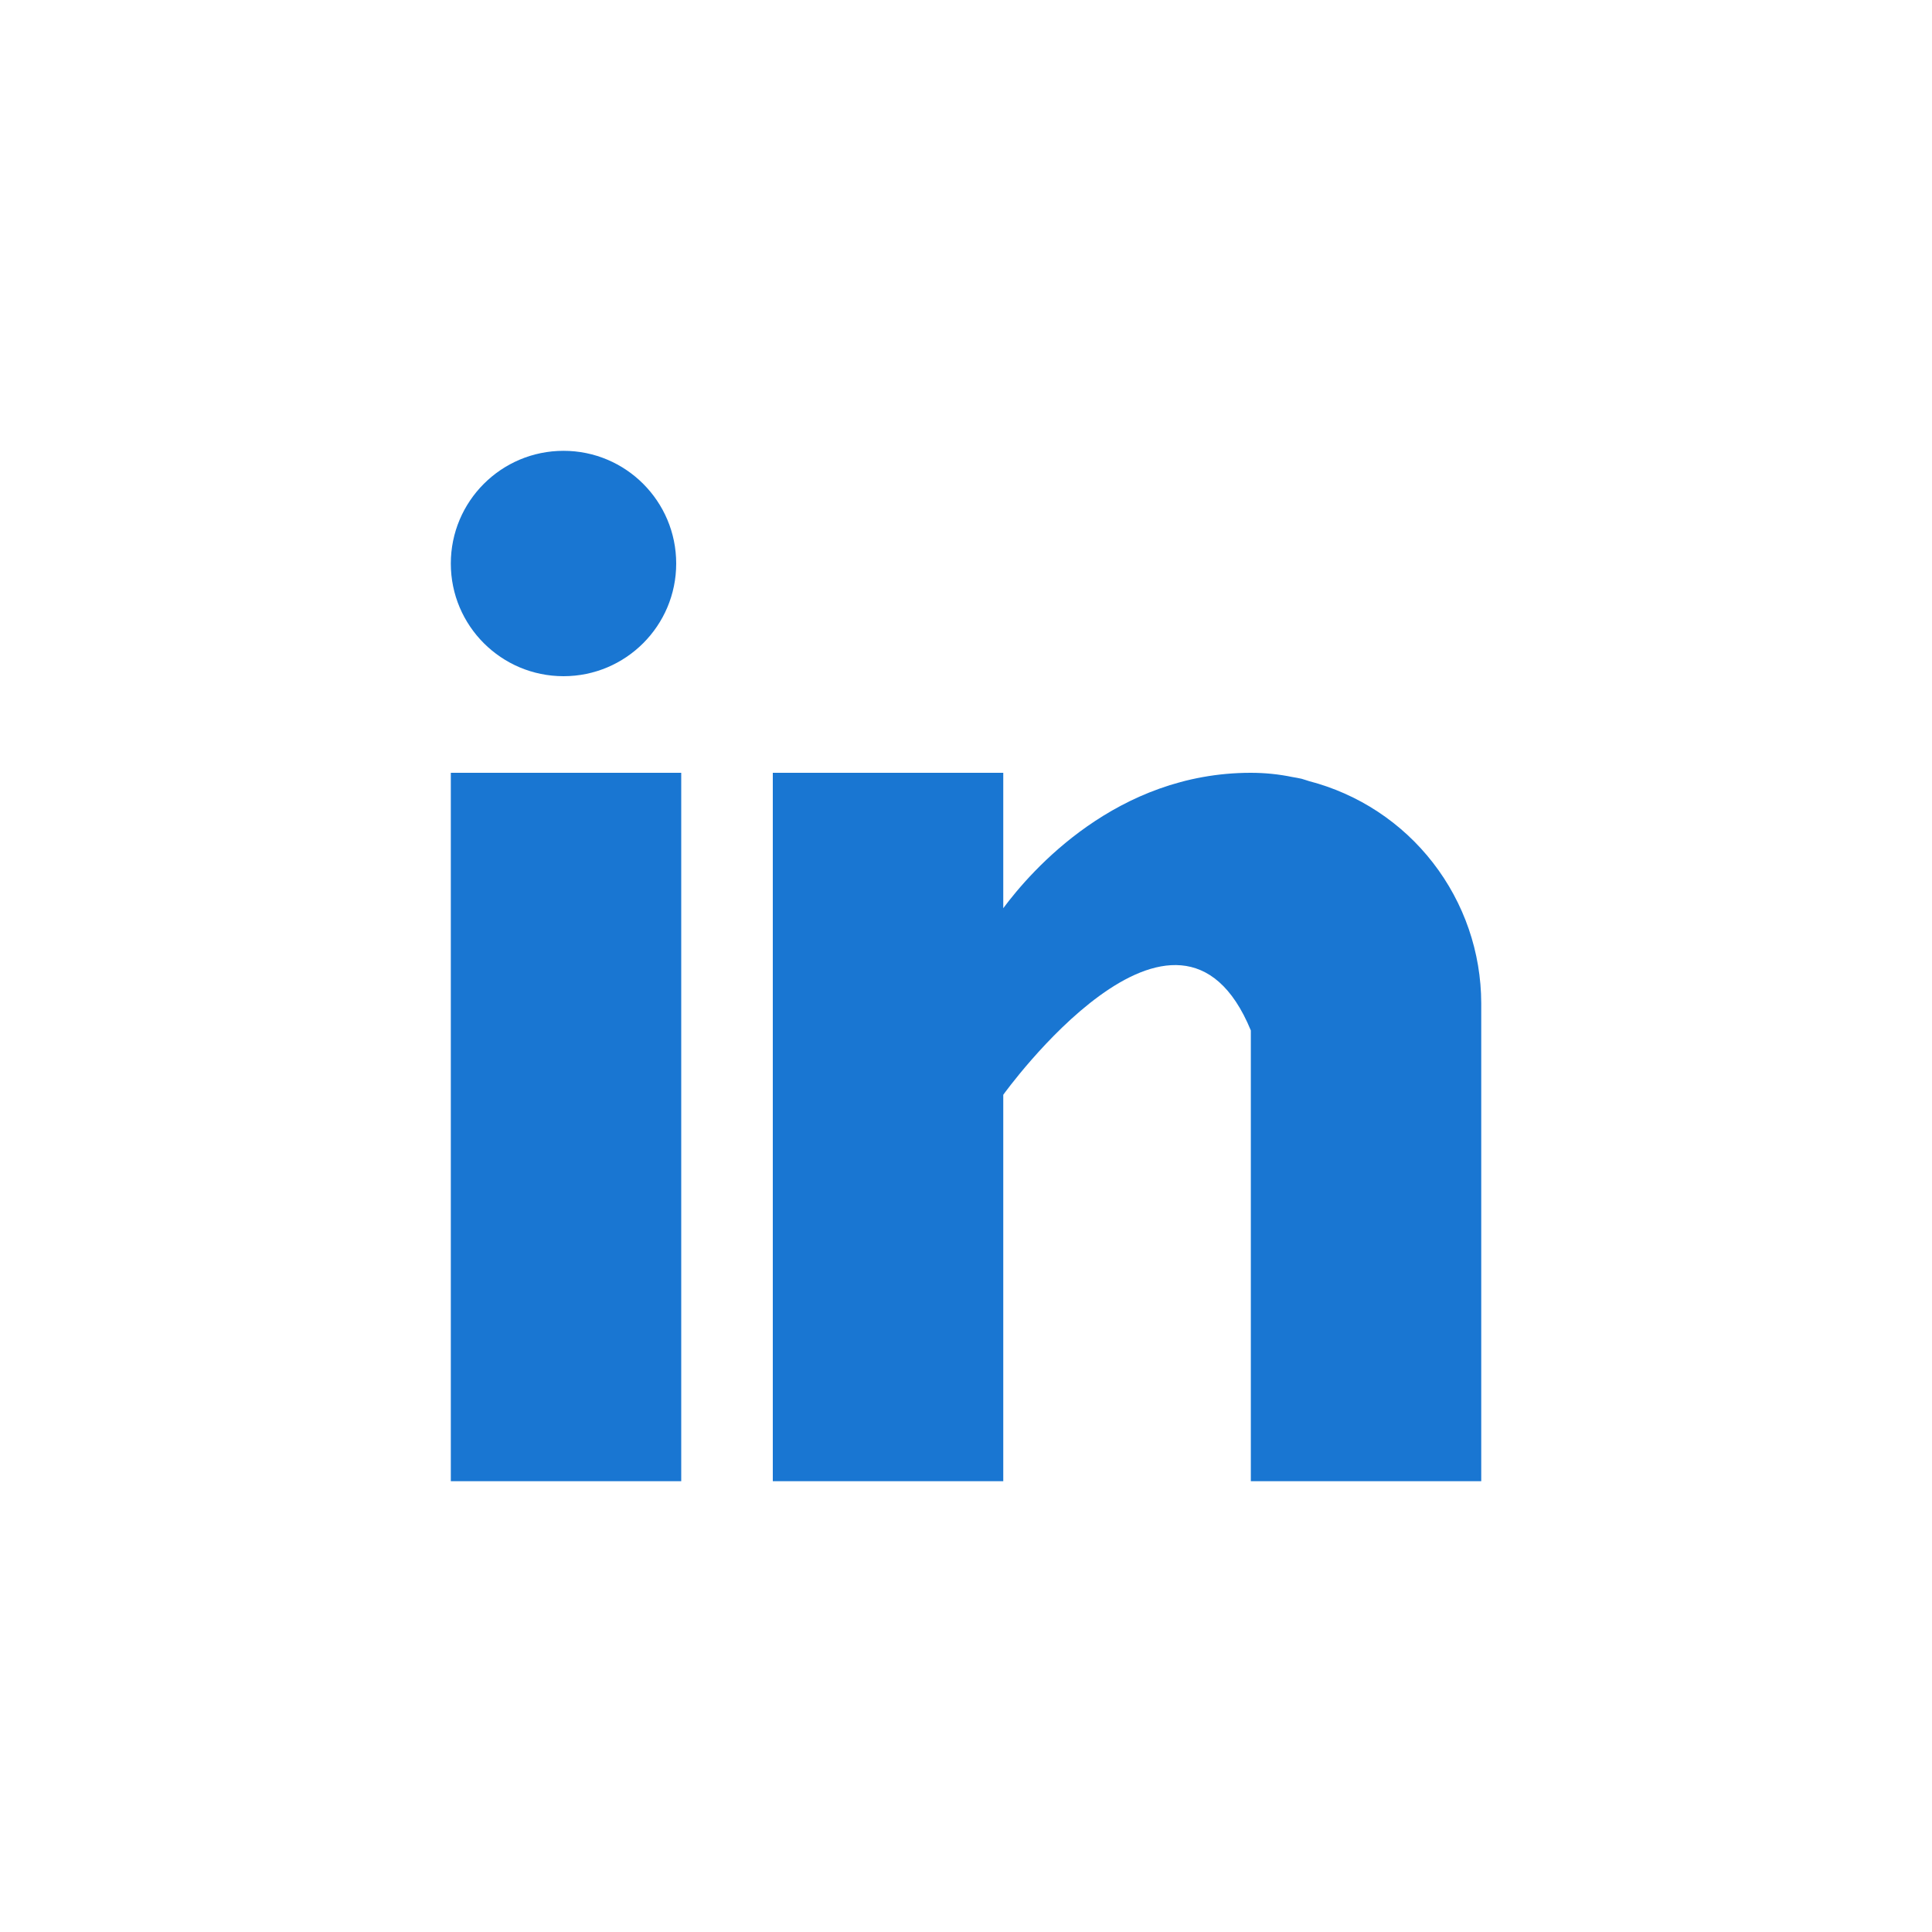 <svg width="35" height="35" viewBox="0 0 35 35" fill="none" xmlns="http://www.w3.org/2000/svg">
<path d="M8.167 14H12.341V26.833H8.167V14ZM23.712 14.15C23.667 14.136 23.625 14.121 23.579 14.108C23.523 14.096 23.466 14.085 23.41 14.076C23.163 14.025 22.912 14 22.66 14C20.227 14 18.683 15.77 18.175 16.453V14H14V26.833H18.175V19.833C18.175 19.833 21.329 15.44 22.66 18.667V26.833H26.834V18.173C26.832 17.252 26.524 16.357 25.959 15.629C25.395 14.901 24.604 14.381 23.712 14.15Z" fill="#1976D2"/>
<path d="M10.209 12.25C11.336 12.25 12.25 11.336 12.25 10.209C12.25 9.081 11.336 8.167 10.209 8.167C9.081 8.167 8.167 9.081 8.167 10.209C8.167 11.336 9.081 12.25 10.209 12.25Z" fill="#1976D2"/>
</svg>
